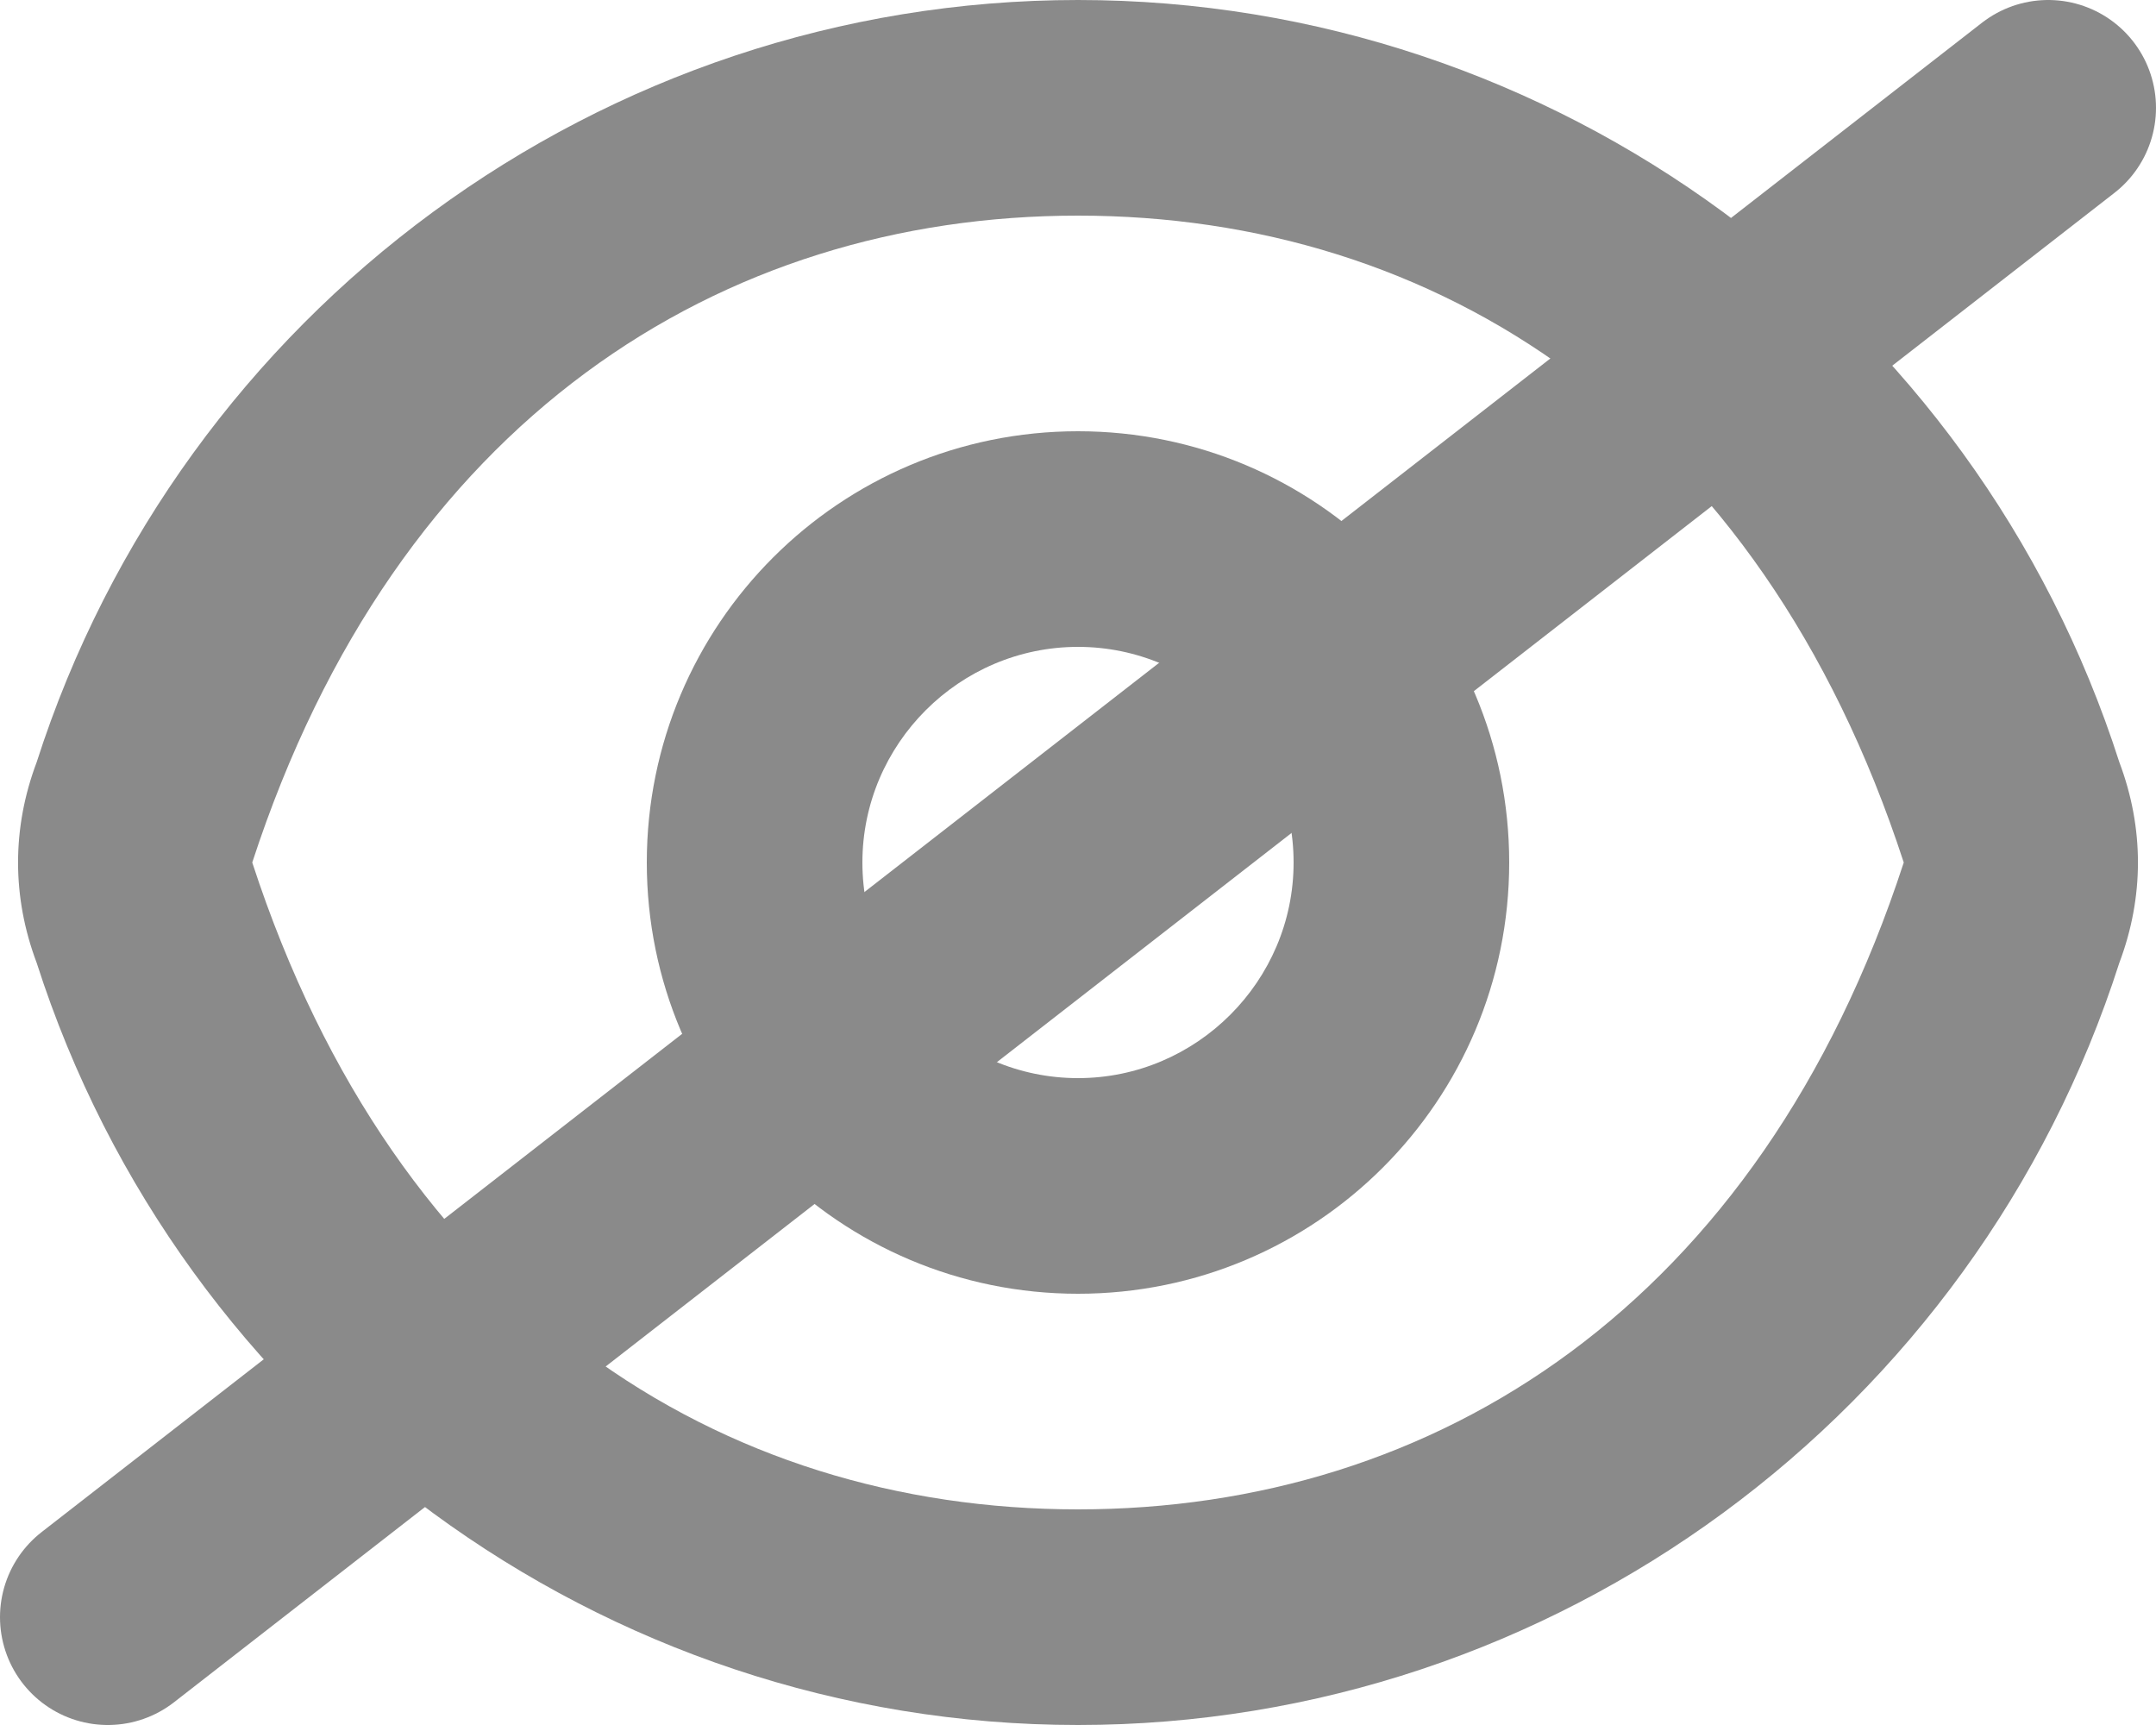 <svg width="20" height="16" viewBox="0 0 20 16" fill="none" xmlns="http://www.w3.org/2000/svg">
  <path d="M10 4C12.21 4 14 5.79 14 8C14 10.21 12.21 12 10 12C7.79 12 6 10.21 6 8C6 5.79 7.79 4 10 4ZM10 10C11.1 10 12 9.1 12 8C12 6.9 11.1 6 10 6C8.9 6 8 6.9 8 8C8 9.1 8.9 10 10 10Z" fill="#8A8A8A"/>
  <path d="M10 0C5.58 0 1.68 2.89 0.34 7.07C0.11 7.68 0.11 8.32 0.34 8.93C1.68 13.11 5.58 16 10 16C14.42 16 18.32 13.11 19.66 8.93C19.89 8.32 19.89 7.68 19.66 7.07C18.32 2.89 14.42 0 10 0ZM10 14C6.69 14 3.68 12.11 2.34 8C3.68 3.89 6.69 2 10 2C13.31 2 16.32 3.89 17.66 8C16.32 12.11 13.31 14 10 14Z" fill="#8A8A8A"/>
  <line x1="1" y1="15" x2="19" y2="1" stroke="#8A8A8A" stroke-width="2" stroke-linecap="round"/>
</svg> 